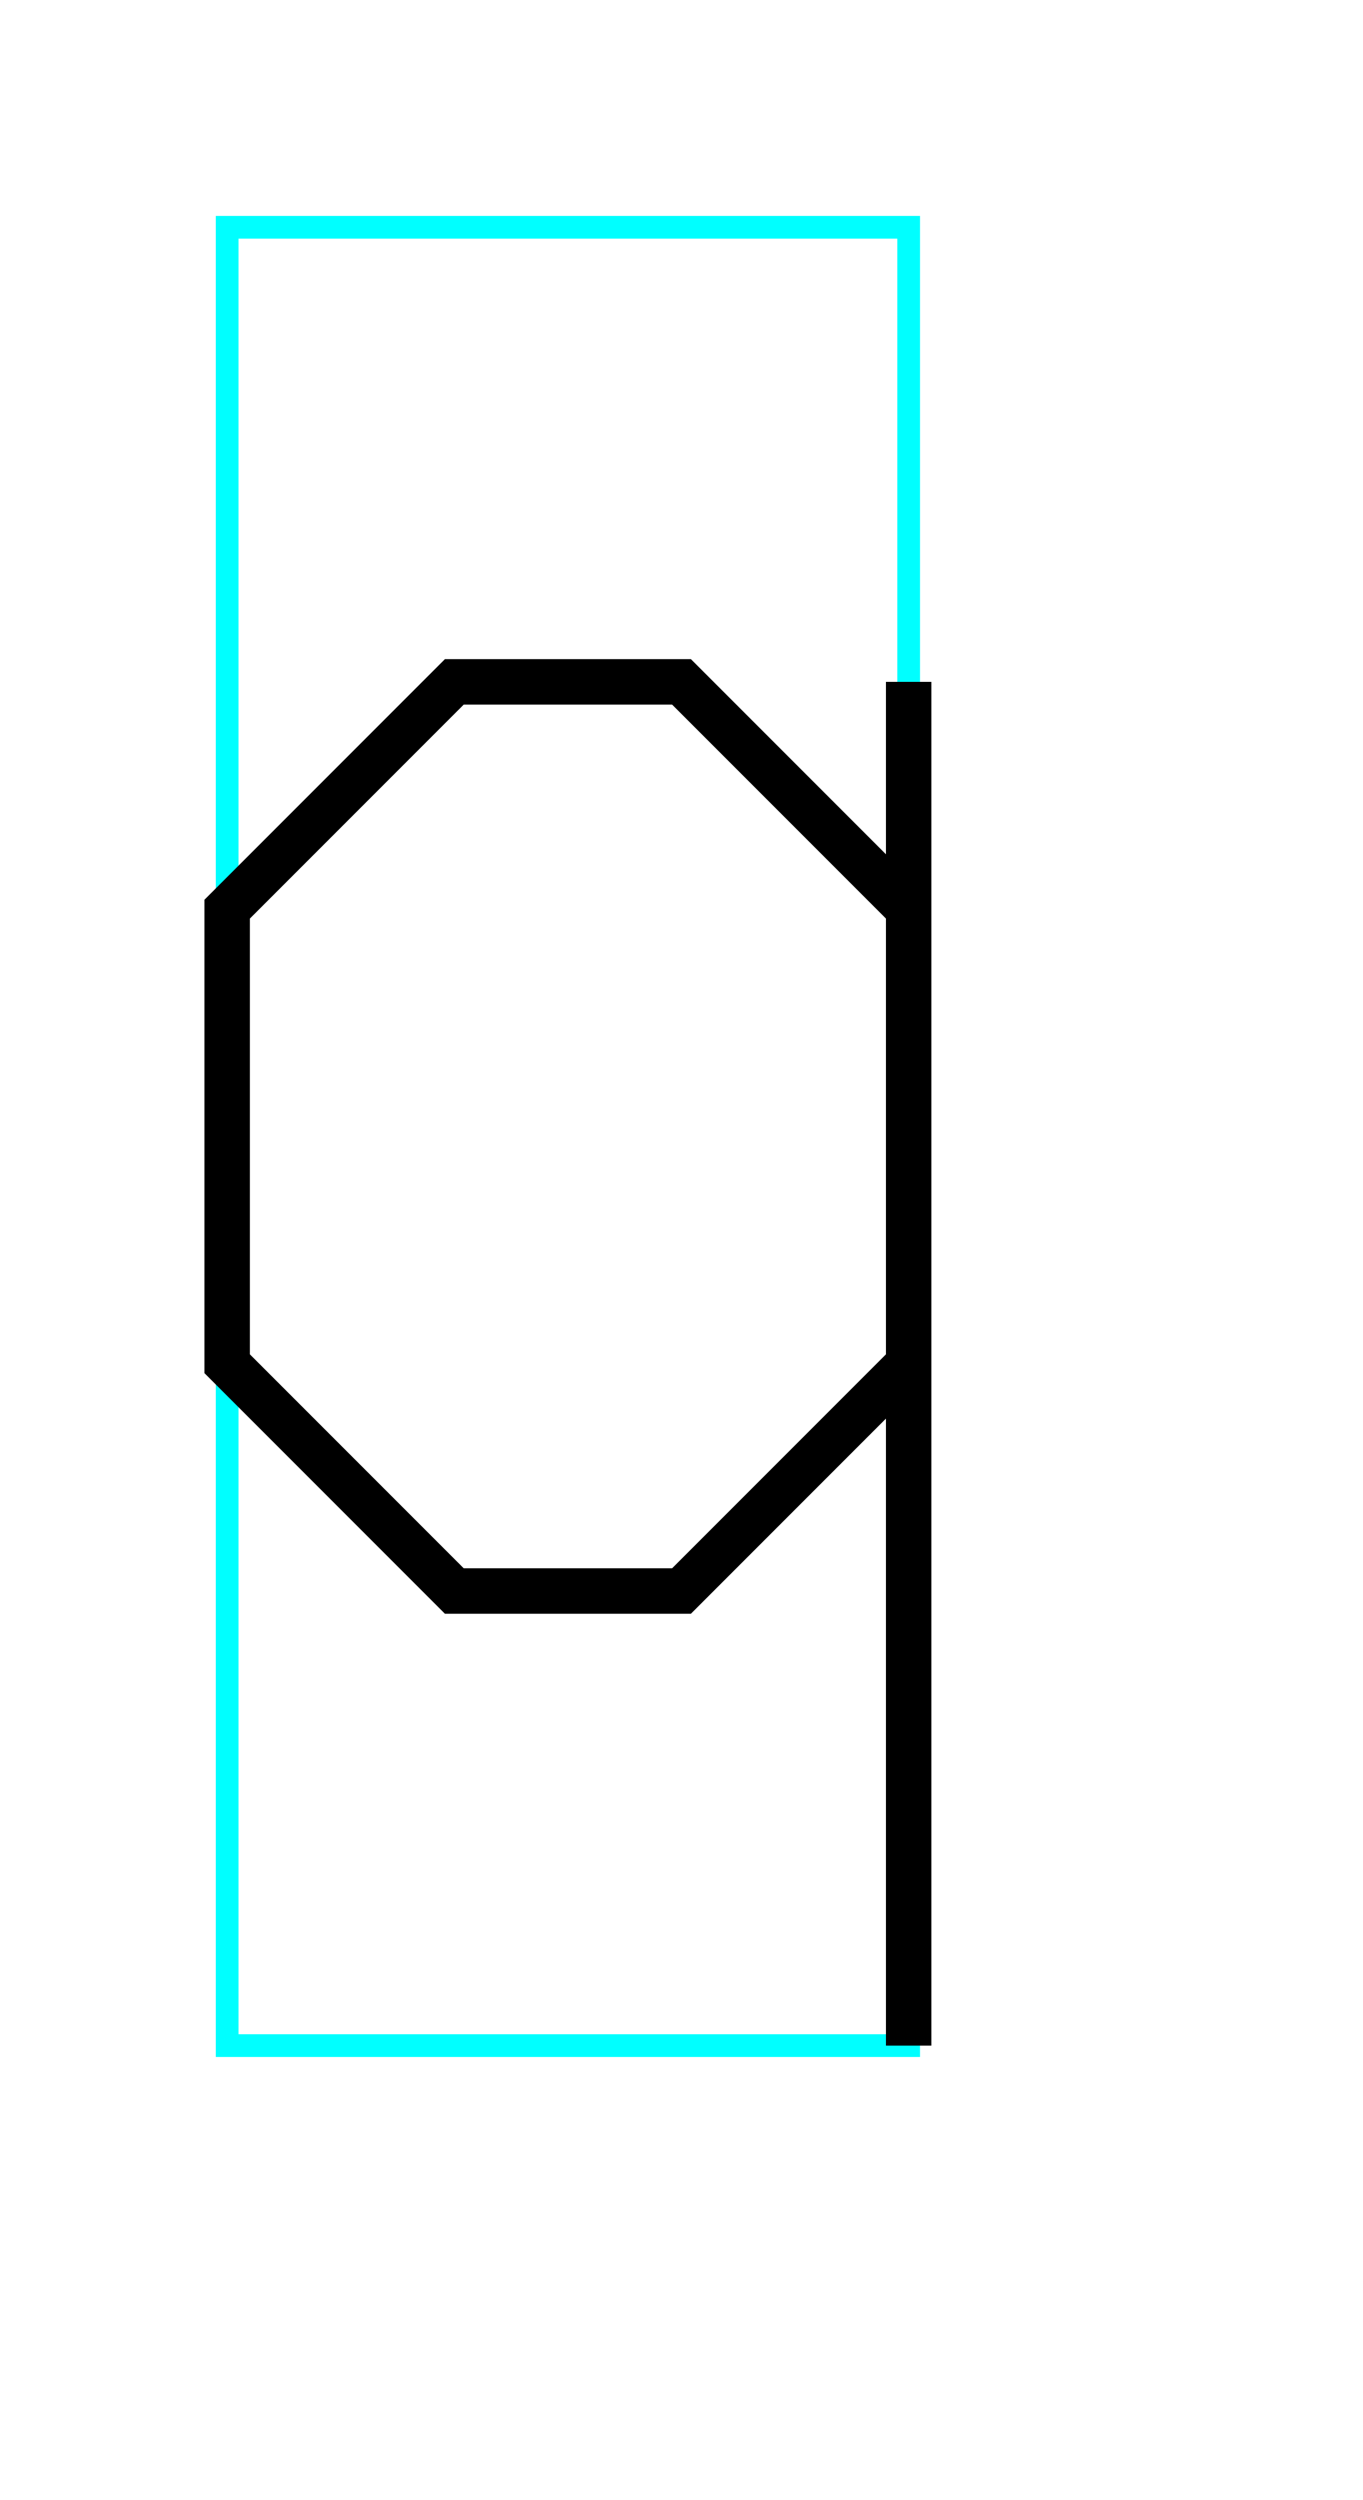 <?xml version="1.0" encoding="utf-8" ?>
<svg baseProfile="tiny" height="11" version="1.2" width="6" xmlns="http://www.w3.org/2000/svg" xmlns:ev="http://www.w3.org/2001/xml-events" xmlns:xlink="http://www.w3.org/1999/xlink">
  <defs/>
  <path d="M1,1 L4,1 L4,9 L1,9Z" fill="none" stroke="rgb(0%,100%,100%)" stroke-width="0.1"/>
  <path d="M4,3 L4,9" fill="none" stroke="rgb(0%,0%,0%)" stroke-width="0.2"/>
  <path d="M4,4 L3,3 L2,3 L1,4 L1,6 L2,7 L3,7 L4,6" fill="none" stroke="rgb(0%,0%,0%)" stroke-width="0.2"/>
</svg>
